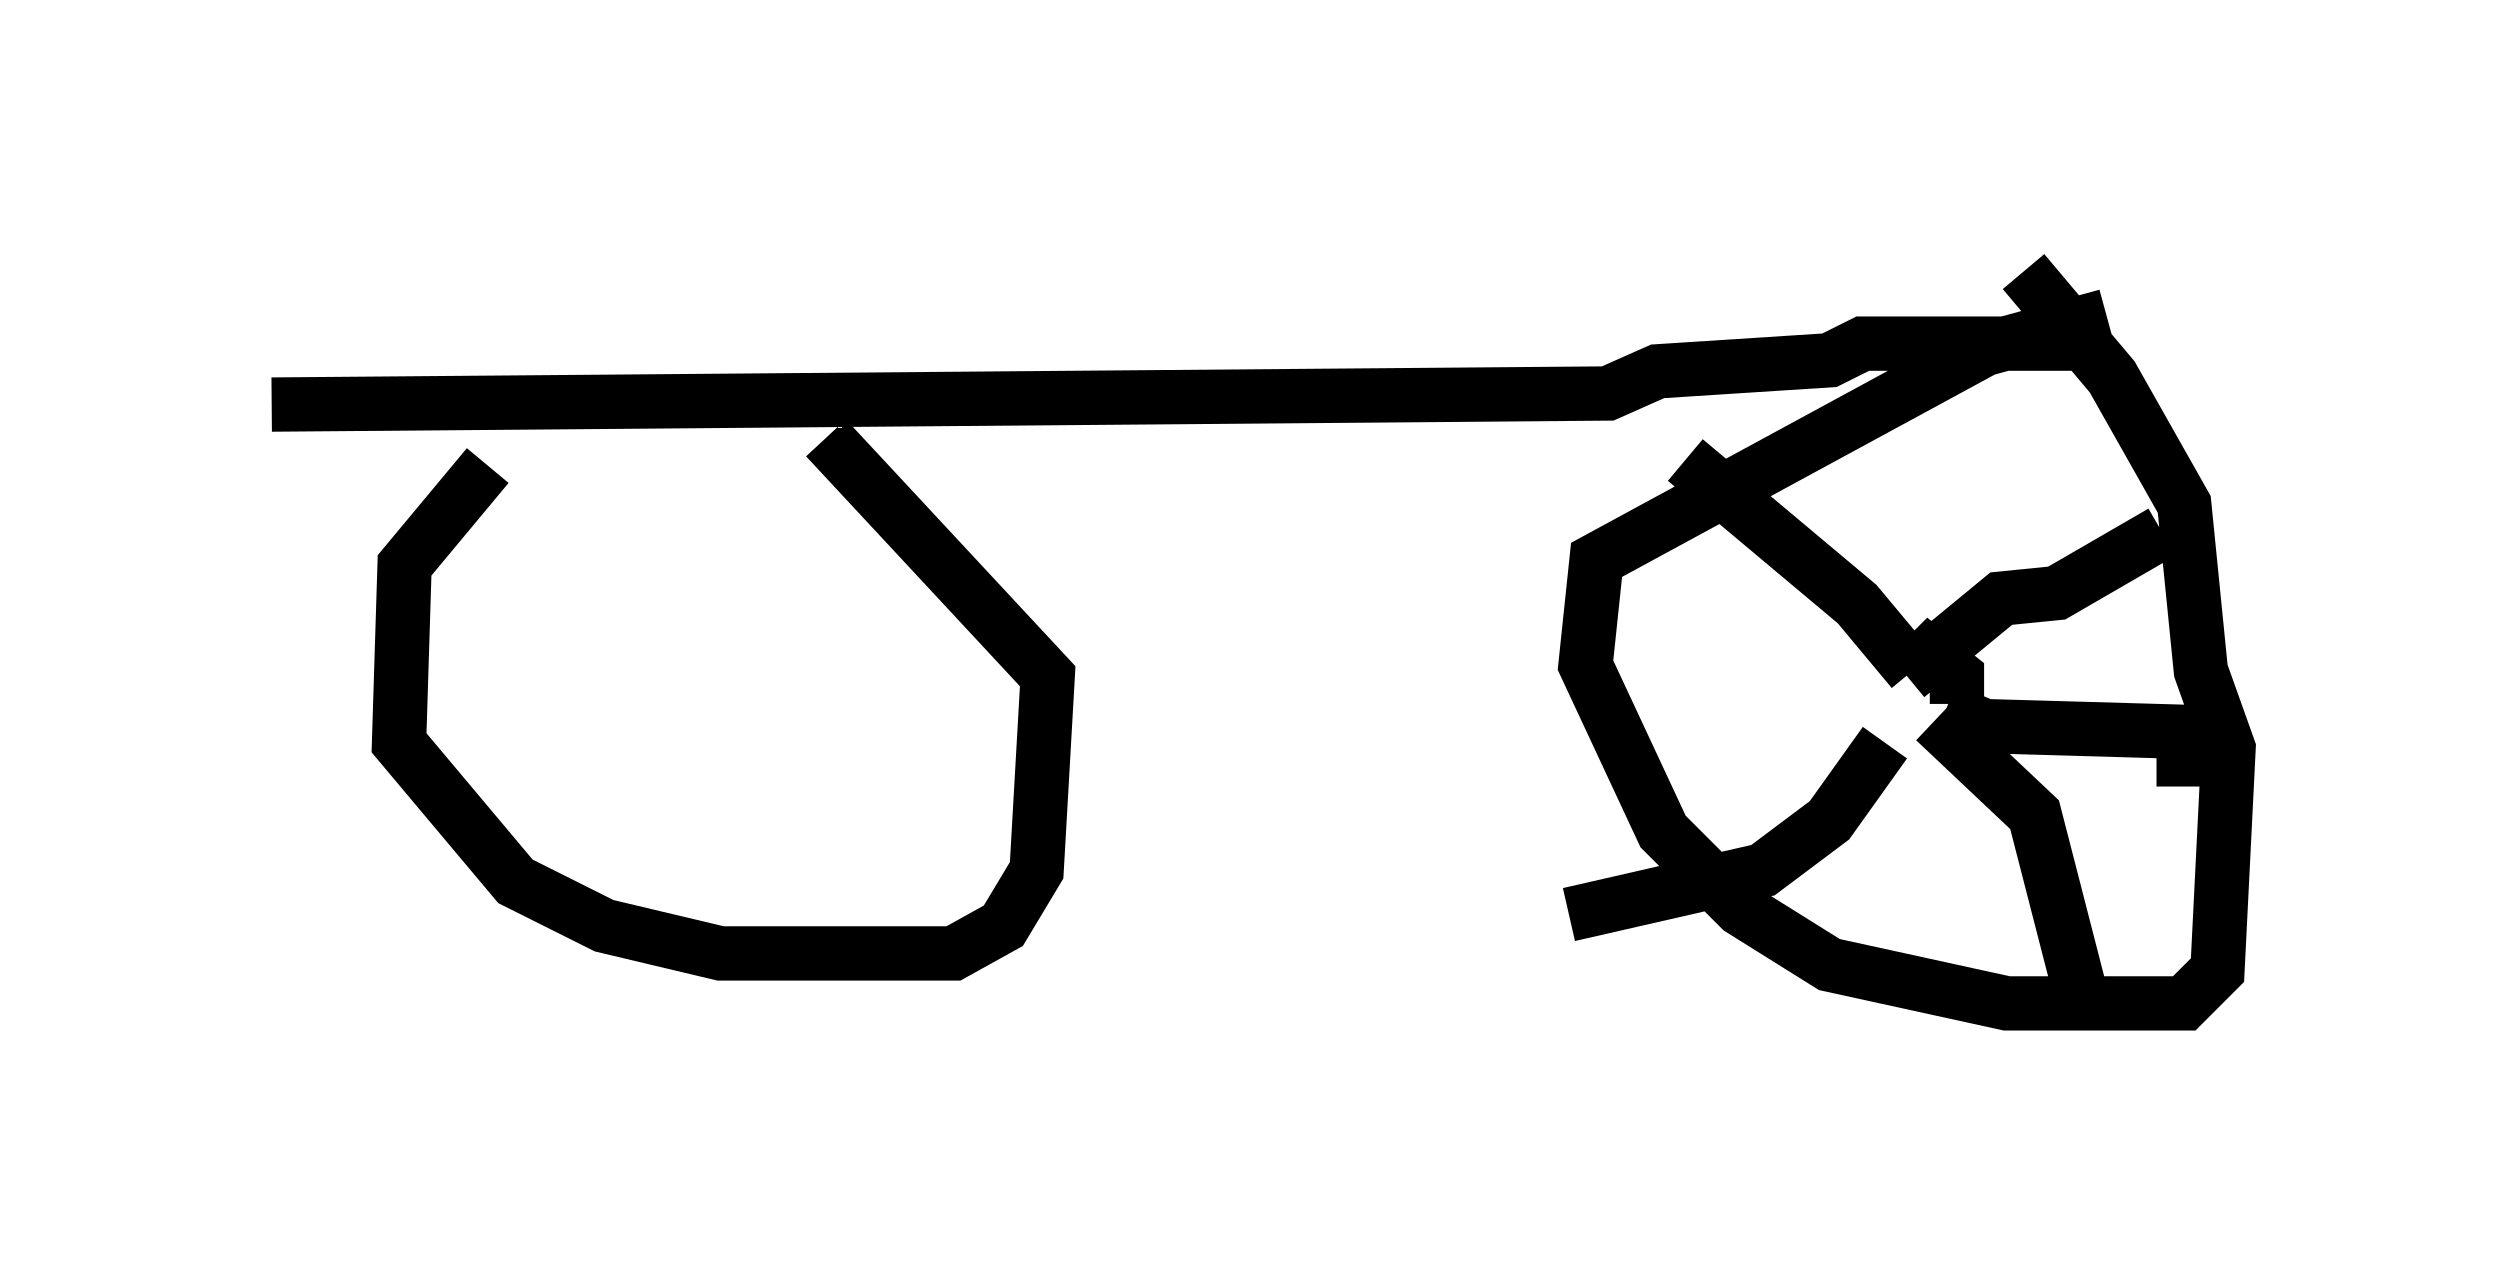 <?xml version="1.0" encoding="utf-8" ?>
<svg baseProfile="full" height="23.577" version="1.1" width="46.036" xmlns="http://www.w3.org/2000/svg" xmlns:ev="http://www.w3.org/2001/xml-events" xmlns:xlink="http://www.w3.org/1999/xlink"><defs /><rect fill="white" height="23.577" width="46.036" x="0" y="0" /><path d="M16.433, 8.471 m-7.452, 0.102 l-1.531, 1.838 -0.102, 3.267 l2.144, 2.552 1.633, 0.817 l2.144, 0.51 4.288, 0.0 l0.919, -0.51 0.613, -1.021 l0.204, -3.573 -4.083, -4.39 m23.582, -2.246 l-2.246, 0.613 -7.146, 3.879 l-0.204, 1.94 1.429, 3.063 l1.429, 1.429 1.633, 1.021 l3.267, 0.715 3.267, 0.0 l0.613, -0.613 0.204, -4.083 l-0.51, -1.429 -0.306, -3.063 l-1.327, -2.348 -1.633, -1.94 m1.021, 1.327 l-3.981, 0.0 -0.613, 0.306 l-3.165, 0.204 -0.919, 0.408 l-24.602, 0.204 m30.625, 6.125 l0.0, 0.0 m0.408, -0.613 l0.0, -0.51 -0.51, -0.408 l-0.306, 0.306 m0.0, 0.0 l-1.021, -1.225 -3.165, -2.654 m4.083, 3.981 l1.735, -1.429 1.021, -0.102 l1.94, -1.123 m-3.981, 3.267 l0.715, 0.306 3.573, 0.102 l0.204, 0.51 -0.613, 0.0 m-4.083, -0.715 l1.838, 1.735 0.919, 3.573 m-3.675, -4.9 l-1.021, 1.429 -1.225, 0.919 l-3.573, 0.817 " fill="none" stroke="black" stroke-width="1" /></svg>